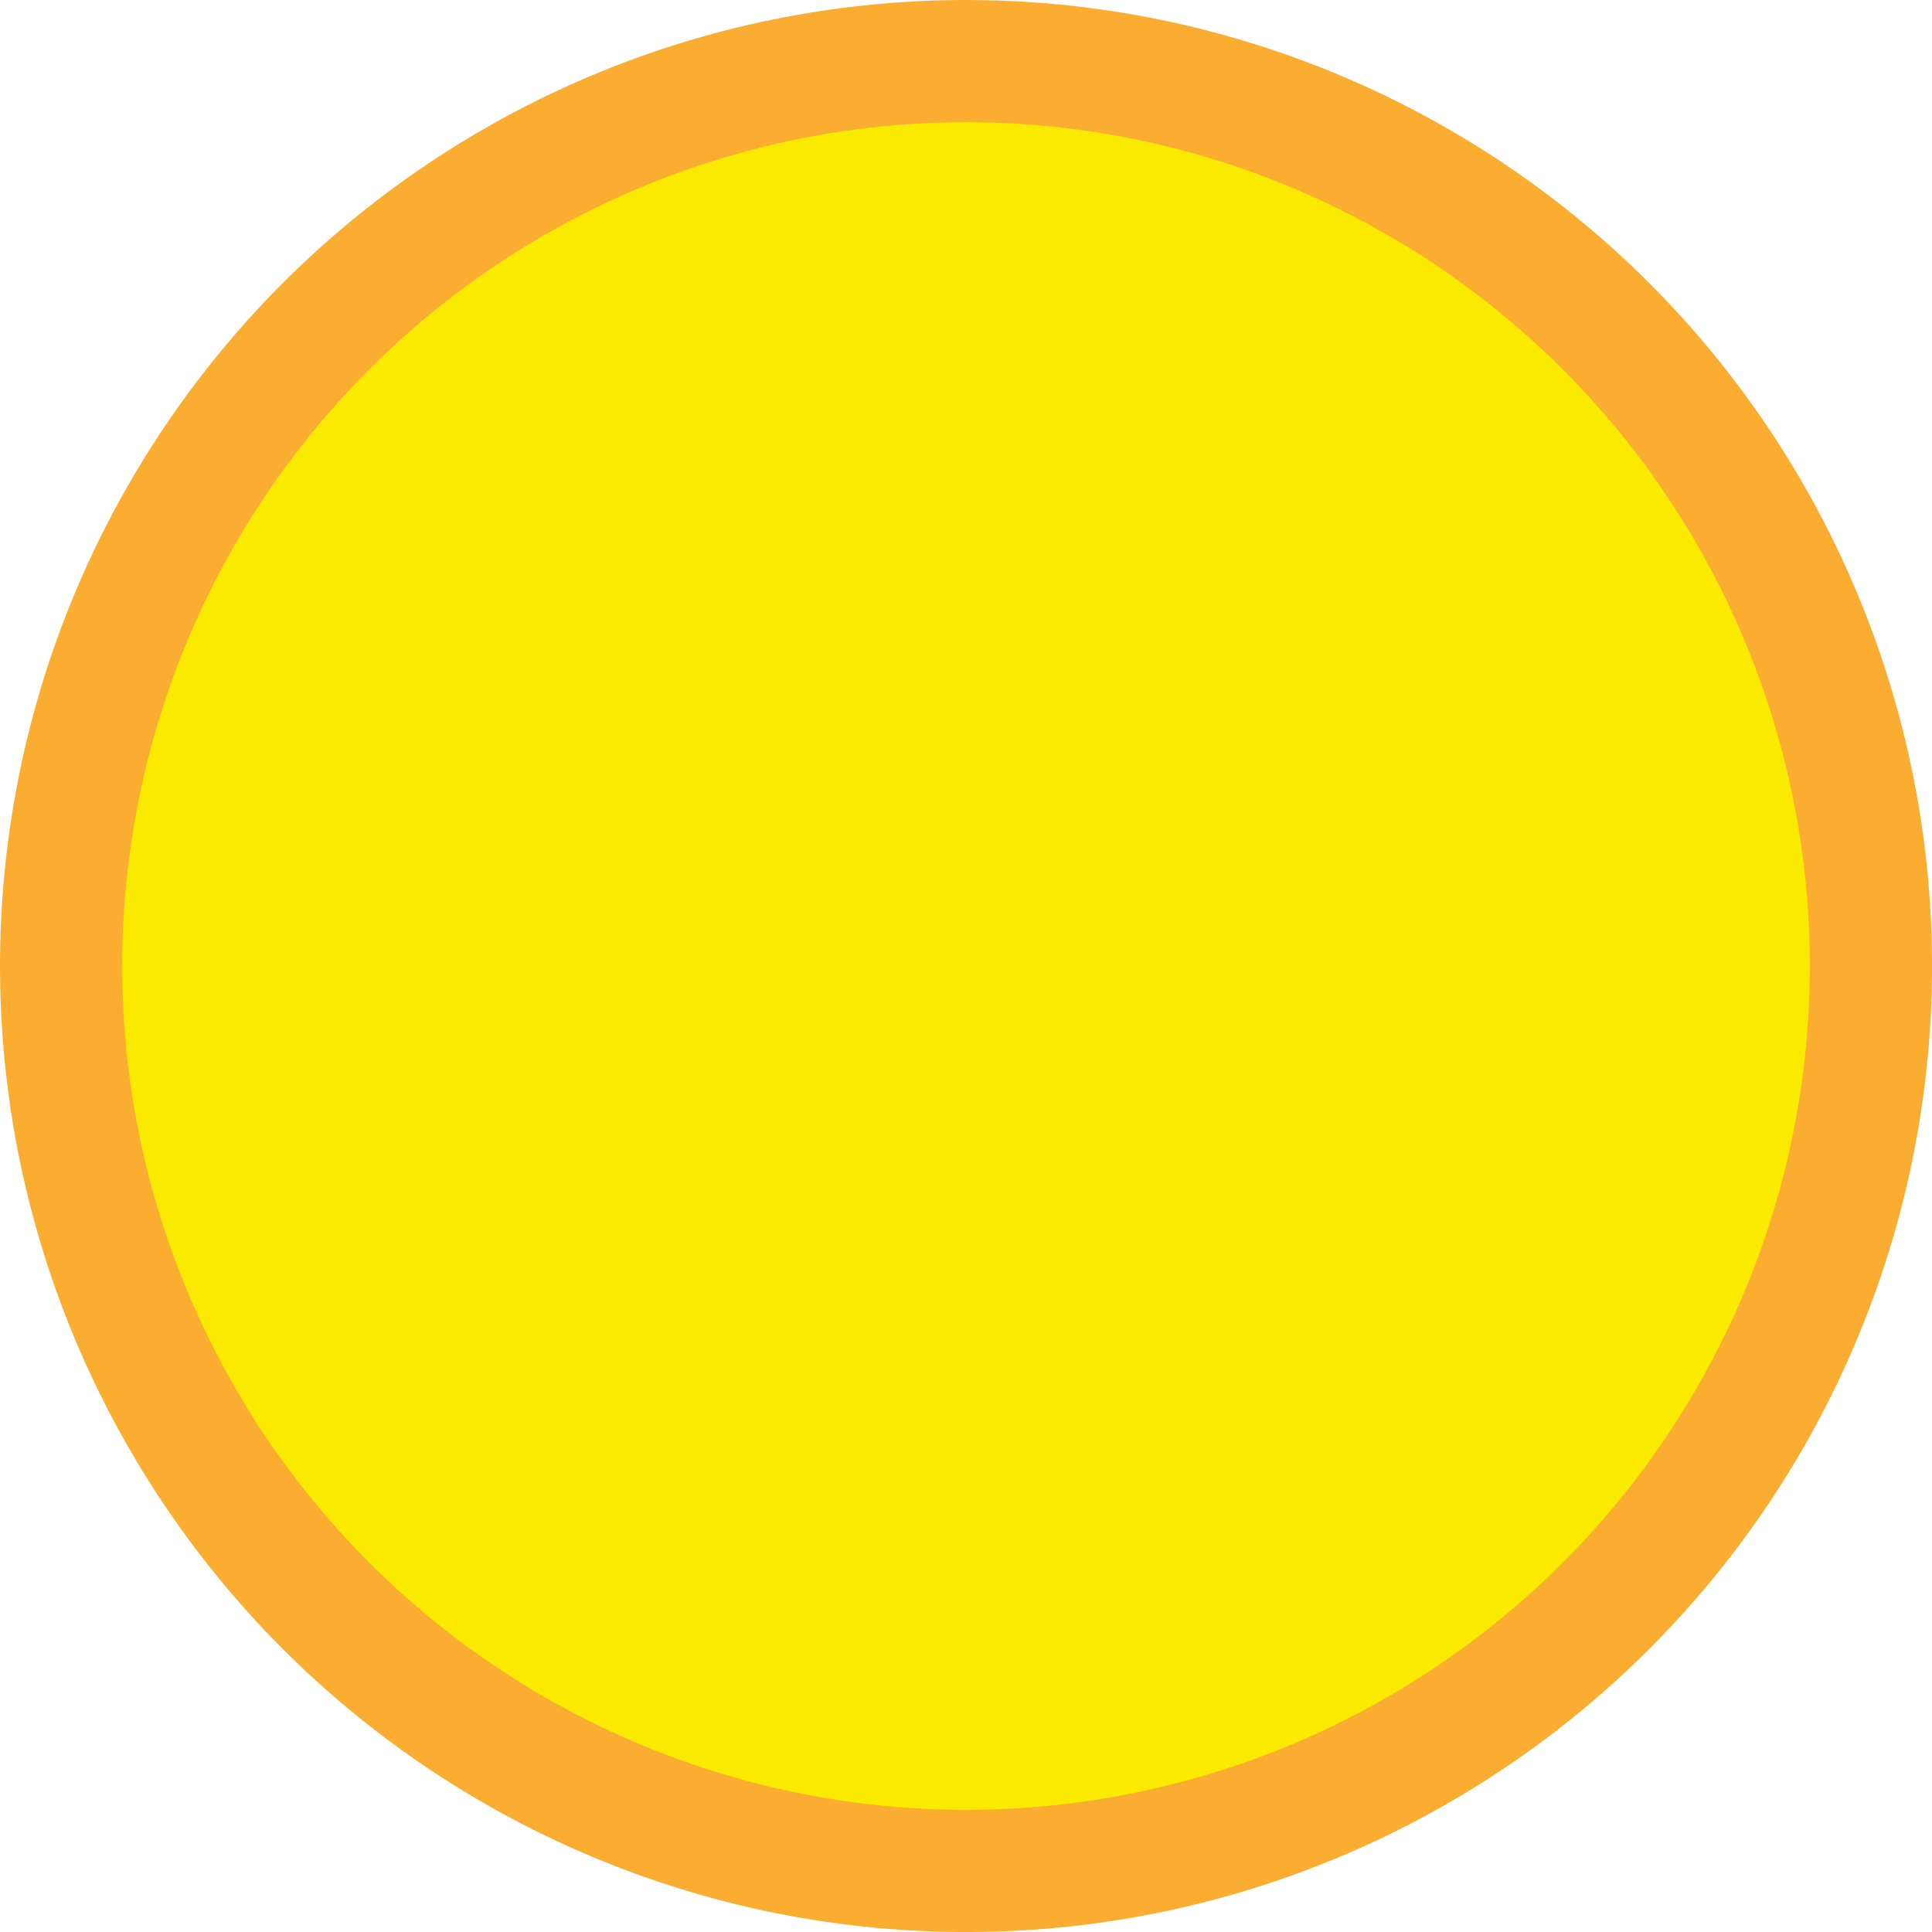 <?xml version="1.0" encoding="UTF-8" standalone="no"?>
<!-- Created with Inkscape (http://www.inkscape.org/) -->

<svg
   width="63.247mm"
   height="63.247mm"
   viewBox="0 0 63.247 63.247"
   version="1.1"
   id="svg1"
   inkscape:version="1.3 (0e150ed6c4, 2023-07-21)"
   sodipodi:docname="energy_icon.svg"
   xmlns:inkscape="http://www.inkscape.org/namespaces/inkscape"
   xmlns:sodipodi="http://sodipodi.sourceforge.net/DTD/sodipodi-0.dtd"
   xmlns="http://www.w3.org/2000/svg"
   xmlns:svg="http://www.w3.org/2000/svg">
  <sodipodi:namedview
     id="namedview1"
     pagecolor="#ffffff"
     bordercolor="#999999"
     borderopacity="1"
     inkscape:showpageshadow="2"
     inkscape:pageopacity="0"
     inkscape:pagecheckerboard="0"
     inkscape:deskcolor="#d1d1d1"
     inkscape:document-units="mm"
     inkscape:zoom="0.69219276"
     inkscape:cx="59.954398"
     inkscape:cy="257.87614"
     inkscape:window-width="1902"
     inkscape:window-height="973"
     inkscape:window-x="95"
     inkscape:window-y="187"
     inkscape:window-maximized="0"
     inkscape:current-layer="layer1" />
  <defs
     id="defs1" />
  <g
     inkscape:label="Layer 1"
     inkscape:groupmode="layer"
     id="layer1"
     transform="translate(-88.973,-80.181)">
    <circle
       style="fill:#faea00;fill-opacity:1;stroke:#faad30;stroke-width:4;stroke-dasharray:none;stroke-opacity:1"
       id="path1"
       cx="120.597"
       cy="111.805"
       r="29.624" />
  </g>
</svg>
